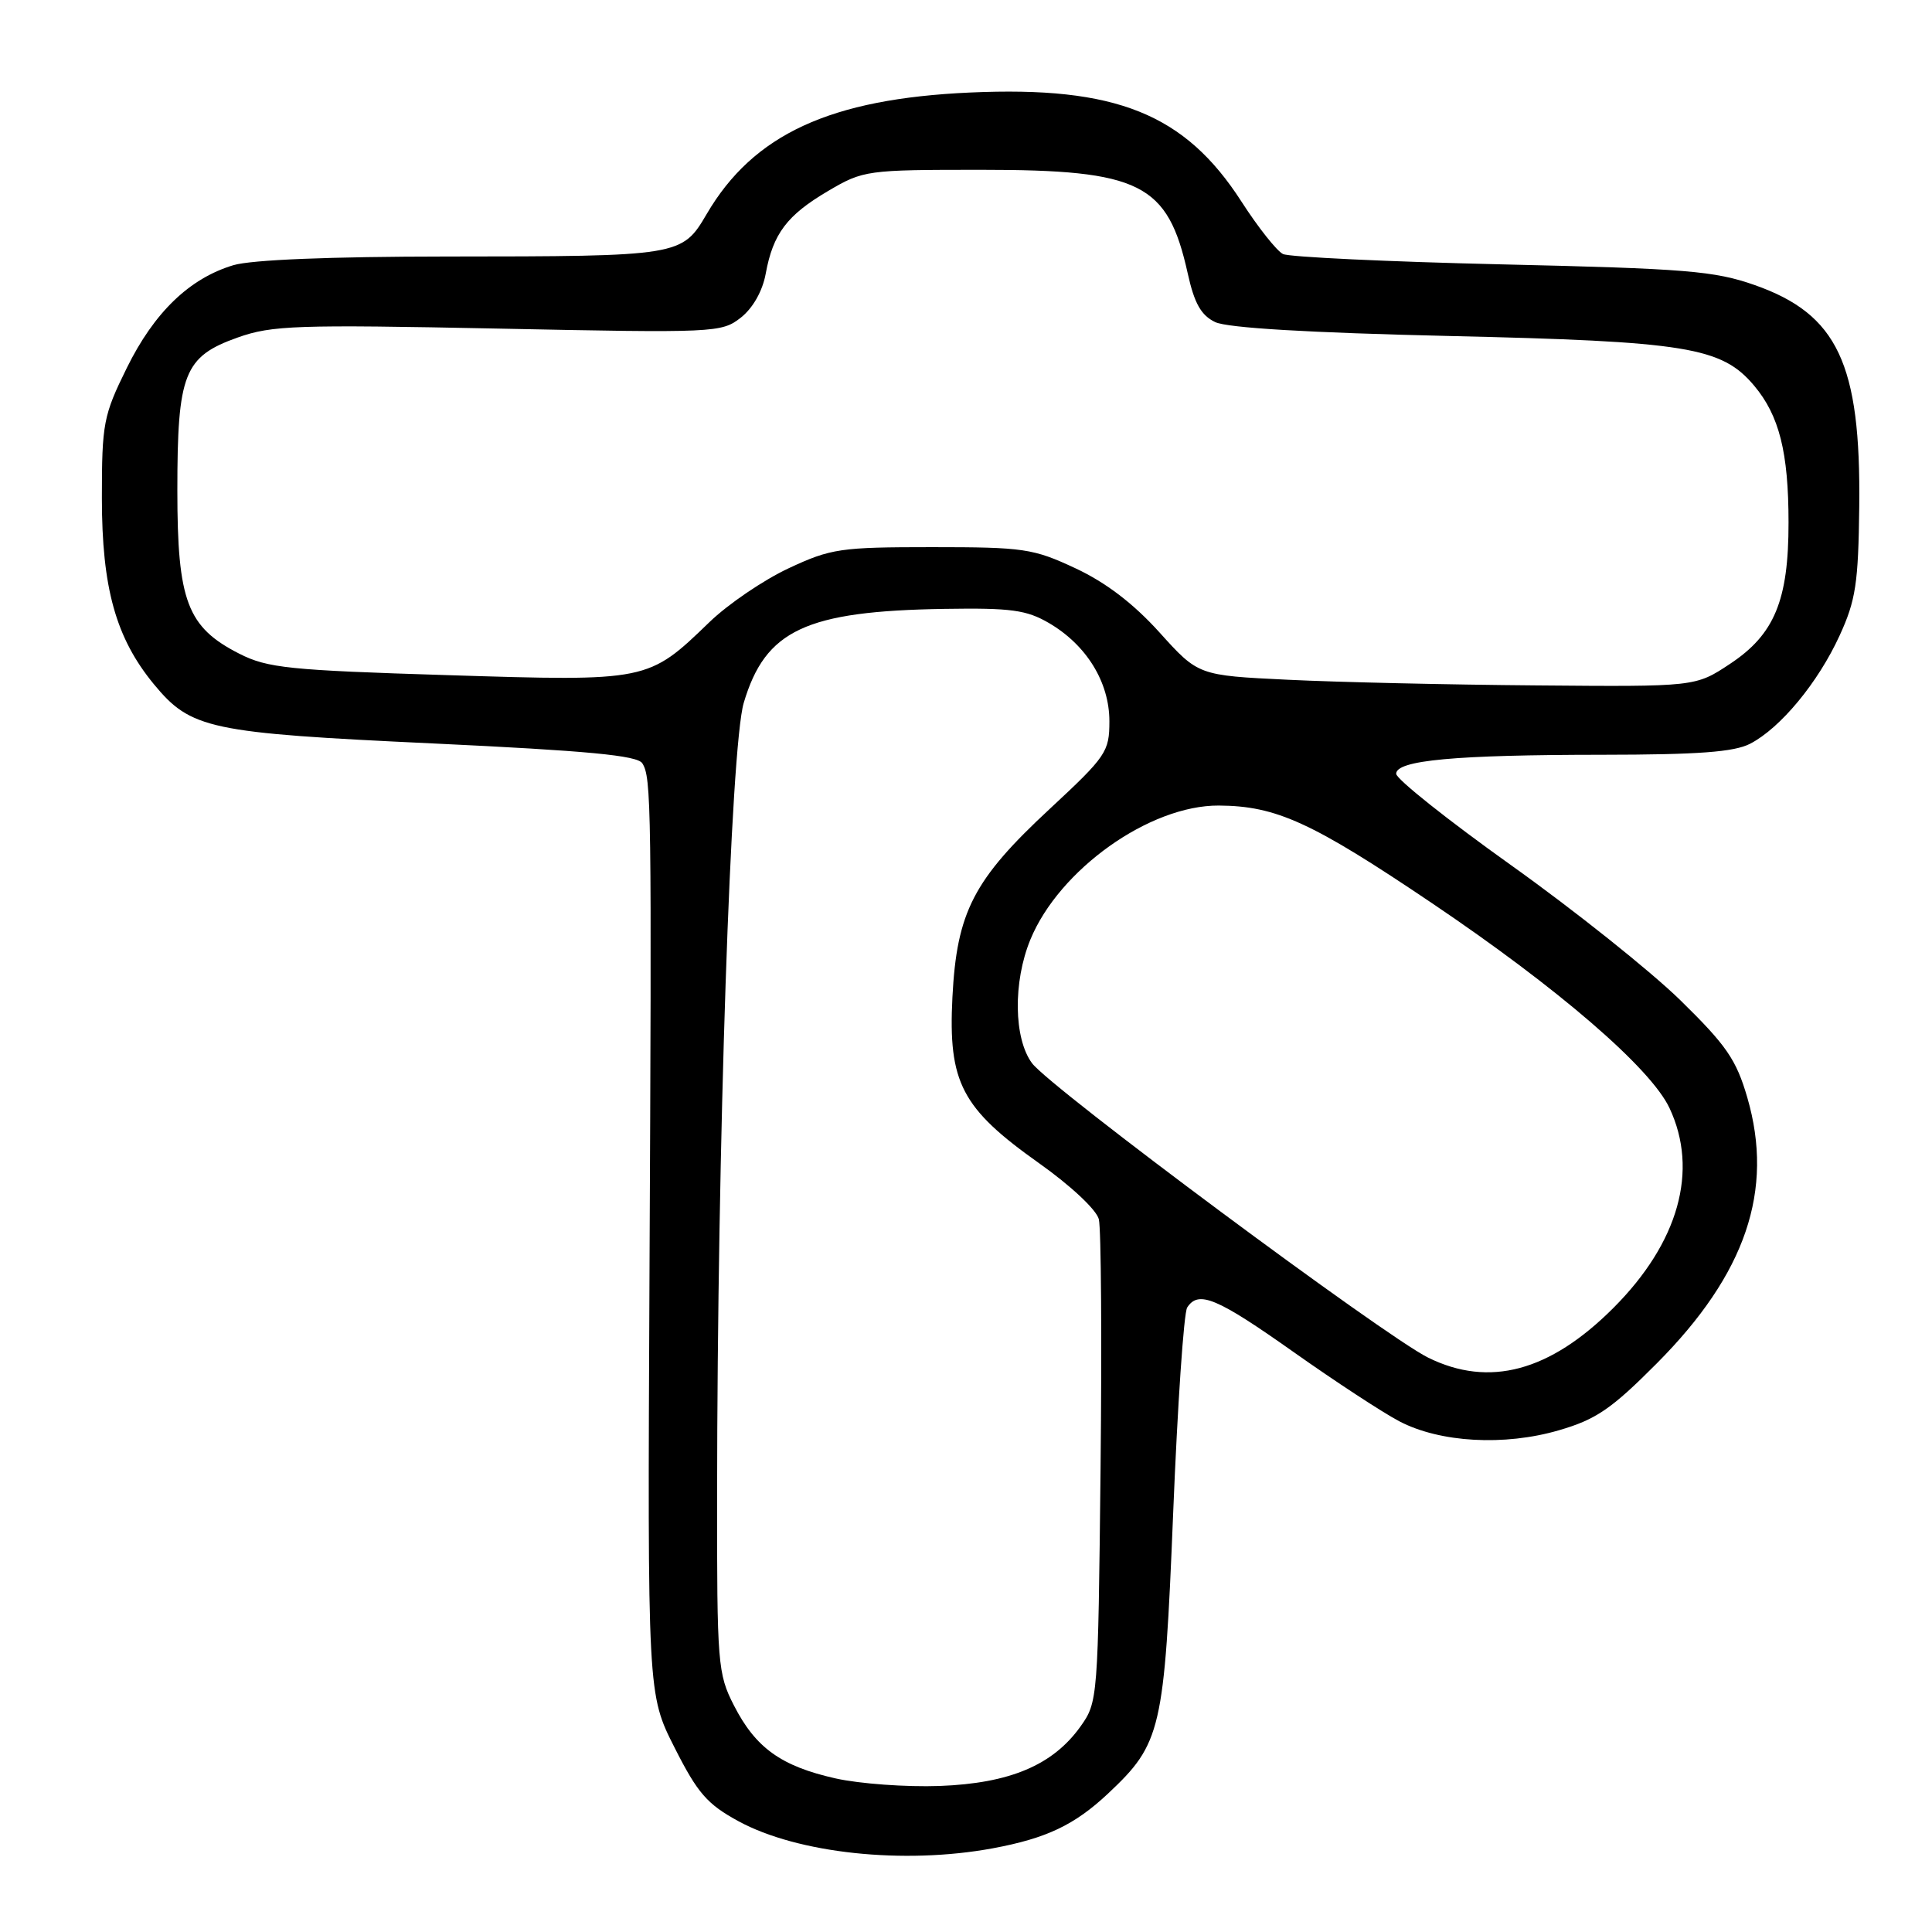 <?xml version="1.0" encoding="UTF-8" standalone="no"?>
<!DOCTYPE svg PUBLIC "-//W3C//DTD SVG 1.1//EN" "http://www.w3.org/Graphics/SVG/1.1/DTD/svg11.dtd" >
<svg xmlns="http://www.w3.org/2000/svg" xmlns:xlink="http://www.w3.org/1999/xlink" version="1.1" viewBox="0 0 256 256">
 <g >
 <path fill="currentColor"
d=" M 131.55 244.91 C 138.66 243.59 142.39 241.82 146.84 237.64 C 153.88 231.02 154.28 229.29 155.45 200.50 C 156.03 186.20 156.86 173.94 157.31 173.25 C 158.80 170.94 161.23 171.96 171.39 179.14 C 176.95 183.07 183.27 187.21 185.44 188.34 C 190.82 191.15 199.33 191.63 206.56 189.52 C 211.48 188.09 213.51 186.71 219.53 180.66 C 231.33 168.80 235.10 157.73 231.53 145.44 C 230.06 140.39 228.76 138.51 222.63 132.51 C 218.68 128.66 208.60 120.61 200.22 114.64 C 191.85 108.67 185.00 103.22 185.00 102.53 C 185.00 100.74 192.78 100.02 212.30 100.01 C 225.00 100.00 229.78 99.65 231.90 98.55 C 235.92 96.47 240.91 90.44 243.76 84.21 C 245.90 79.55 246.24 77.26 246.36 67.16 C 246.58 48.19 243.48 41.63 232.50 37.77 C 227.17 35.90 223.41 35.59 199.00 35.03 C 183.88 34.68 170.82 34.06 170.00 33.66 C 169.18 33.25 166.70 30.13 164.50 26.71 C 157.00 15.06 147.86 11.39 128.53 12.26 C 110.02 13.09 99.83 17.79 93.64 28.36 C 90.37 33.94 90.13 33.97 59.12 33.99 C 43.77 34.00 33.32 34.42 30.92 35.14 C 25.10 36.89 20.43 41.39 16.80 48.76 C 13.70 55.05 13.50 56.10 13.50 65.98 C 13.50 77.91 15.35 84.54 20.38 90.65 C 25.30 96.61 27.67 97.12 57.37 98.51 C 77.89 99.48 84.45 100.10 85.11 101.14 C 86.31 103.04 86.36 106.45 86.06 169.00 C 85.80 224.50 85.80 224.50 89.39 231.58 C 92.43 237.60 93.71 239.07 97.85 241.32 C 105.70 245.59 119.75 247.09 131.55 244.91 Z  M 110.72 235.65 C 103.50 234.03 100.12 231.60 97.25 225.98 C 95.10 221.78 95.00 220.49 95.02 198.04 C 95.05 151.58 96.82 98.96 98.55 93.13 C 101.42 83.47 106.76 80.97 125.17 80.68 C 133.96 80.54 136.02 80.82 139.00 82.56 C 143.97 85.47 147.00 90.39 147.00 95.57 C 147.00 99.62 146.59 100.22 139.11 107.17 C 128.98 116.57 126.78 120.84 126.20 132.15 C 125.63 143.45 127.41 146.85 137.68 154.13 C 141.86 157.09 145.29 160.30 145.60 161.55 C 145.91 162.76 146.01 177.65 145.83 194.63 C 145.50 225.12 145.47 225.54 143.17 228.77 C 139.51 233.89 133.82 236.30 124.50 236.65 C 120.10 236.81 113.90 236.36 110.72 235.65 Z  M 189.23 179.89 C 183.38 176.99 139.16 144.13 136.75 140.88 C 134.32 137.61 134.22 130.12 136.53 124.50 C 140.35 115.22 152.33 106.69 161.50 106.74 C 169.12 106.79 173.82 108.94 189.71 119.65 C 206.46 130.94 218.73 141.52 221.22 146.83 C 225.11 155.11 222.43 164.65 213.79 173.30 C 205.36 181.74 197.33 183.89 189.23 179.89 Z  M 170.64 90.07 C 158.78 89.50 158.78 89.50 153.64 83.80 C 150.18 79.97 146.53 77.18 142.50 75.30 C 136.90 72.68 135.64 72.50 123.50 72.50 C 111.36 72.50 110.10 72.68 104.50 75.30 C 101.20 76.84 96.47 80.05 94.00 82.44 C 85.86 90.30 85.89 90.29 59.31 89.46 C 38.29 88.81 35.45 88.52 31.71 86.62 C 24.81 83.11 23.50 79.67 23.50 65.00 C 23.50 49.50 24.38 47.25 31.50 44.72 C 36.02 43.11 39.31 43.00 66.02 43.54 C 94.77 44.13 95.61 44.09 98.16 42.09 C 99.76 40.83 101.04 38.57 101.46 36.27 C 102.43 30.96 104.28 28.51 109.74 25.30 C 114.40 22.56 114.83 22.50 130.00 22.50 C 151.15 22.50 154.73 24.29 157.38 36.23 C 158.26 40.21 159.15 41.78 161.02 42.68 C 162.64 43.45 173.39 44.09 192.00 44.52 C 223.51 45.24 228.13 45.99 232.43 51.10 C 235.76 55.06 236.99 59.93 236.99 69.23 C 237.00 79.54 235.13 84.07 229.23 87.97 C 224.66 91.00 224.66 91.00 203.58 90.82 C 191.99 90.73 177.16 90.39 170.64 90.07 Z "/>
</g>
</svg>
